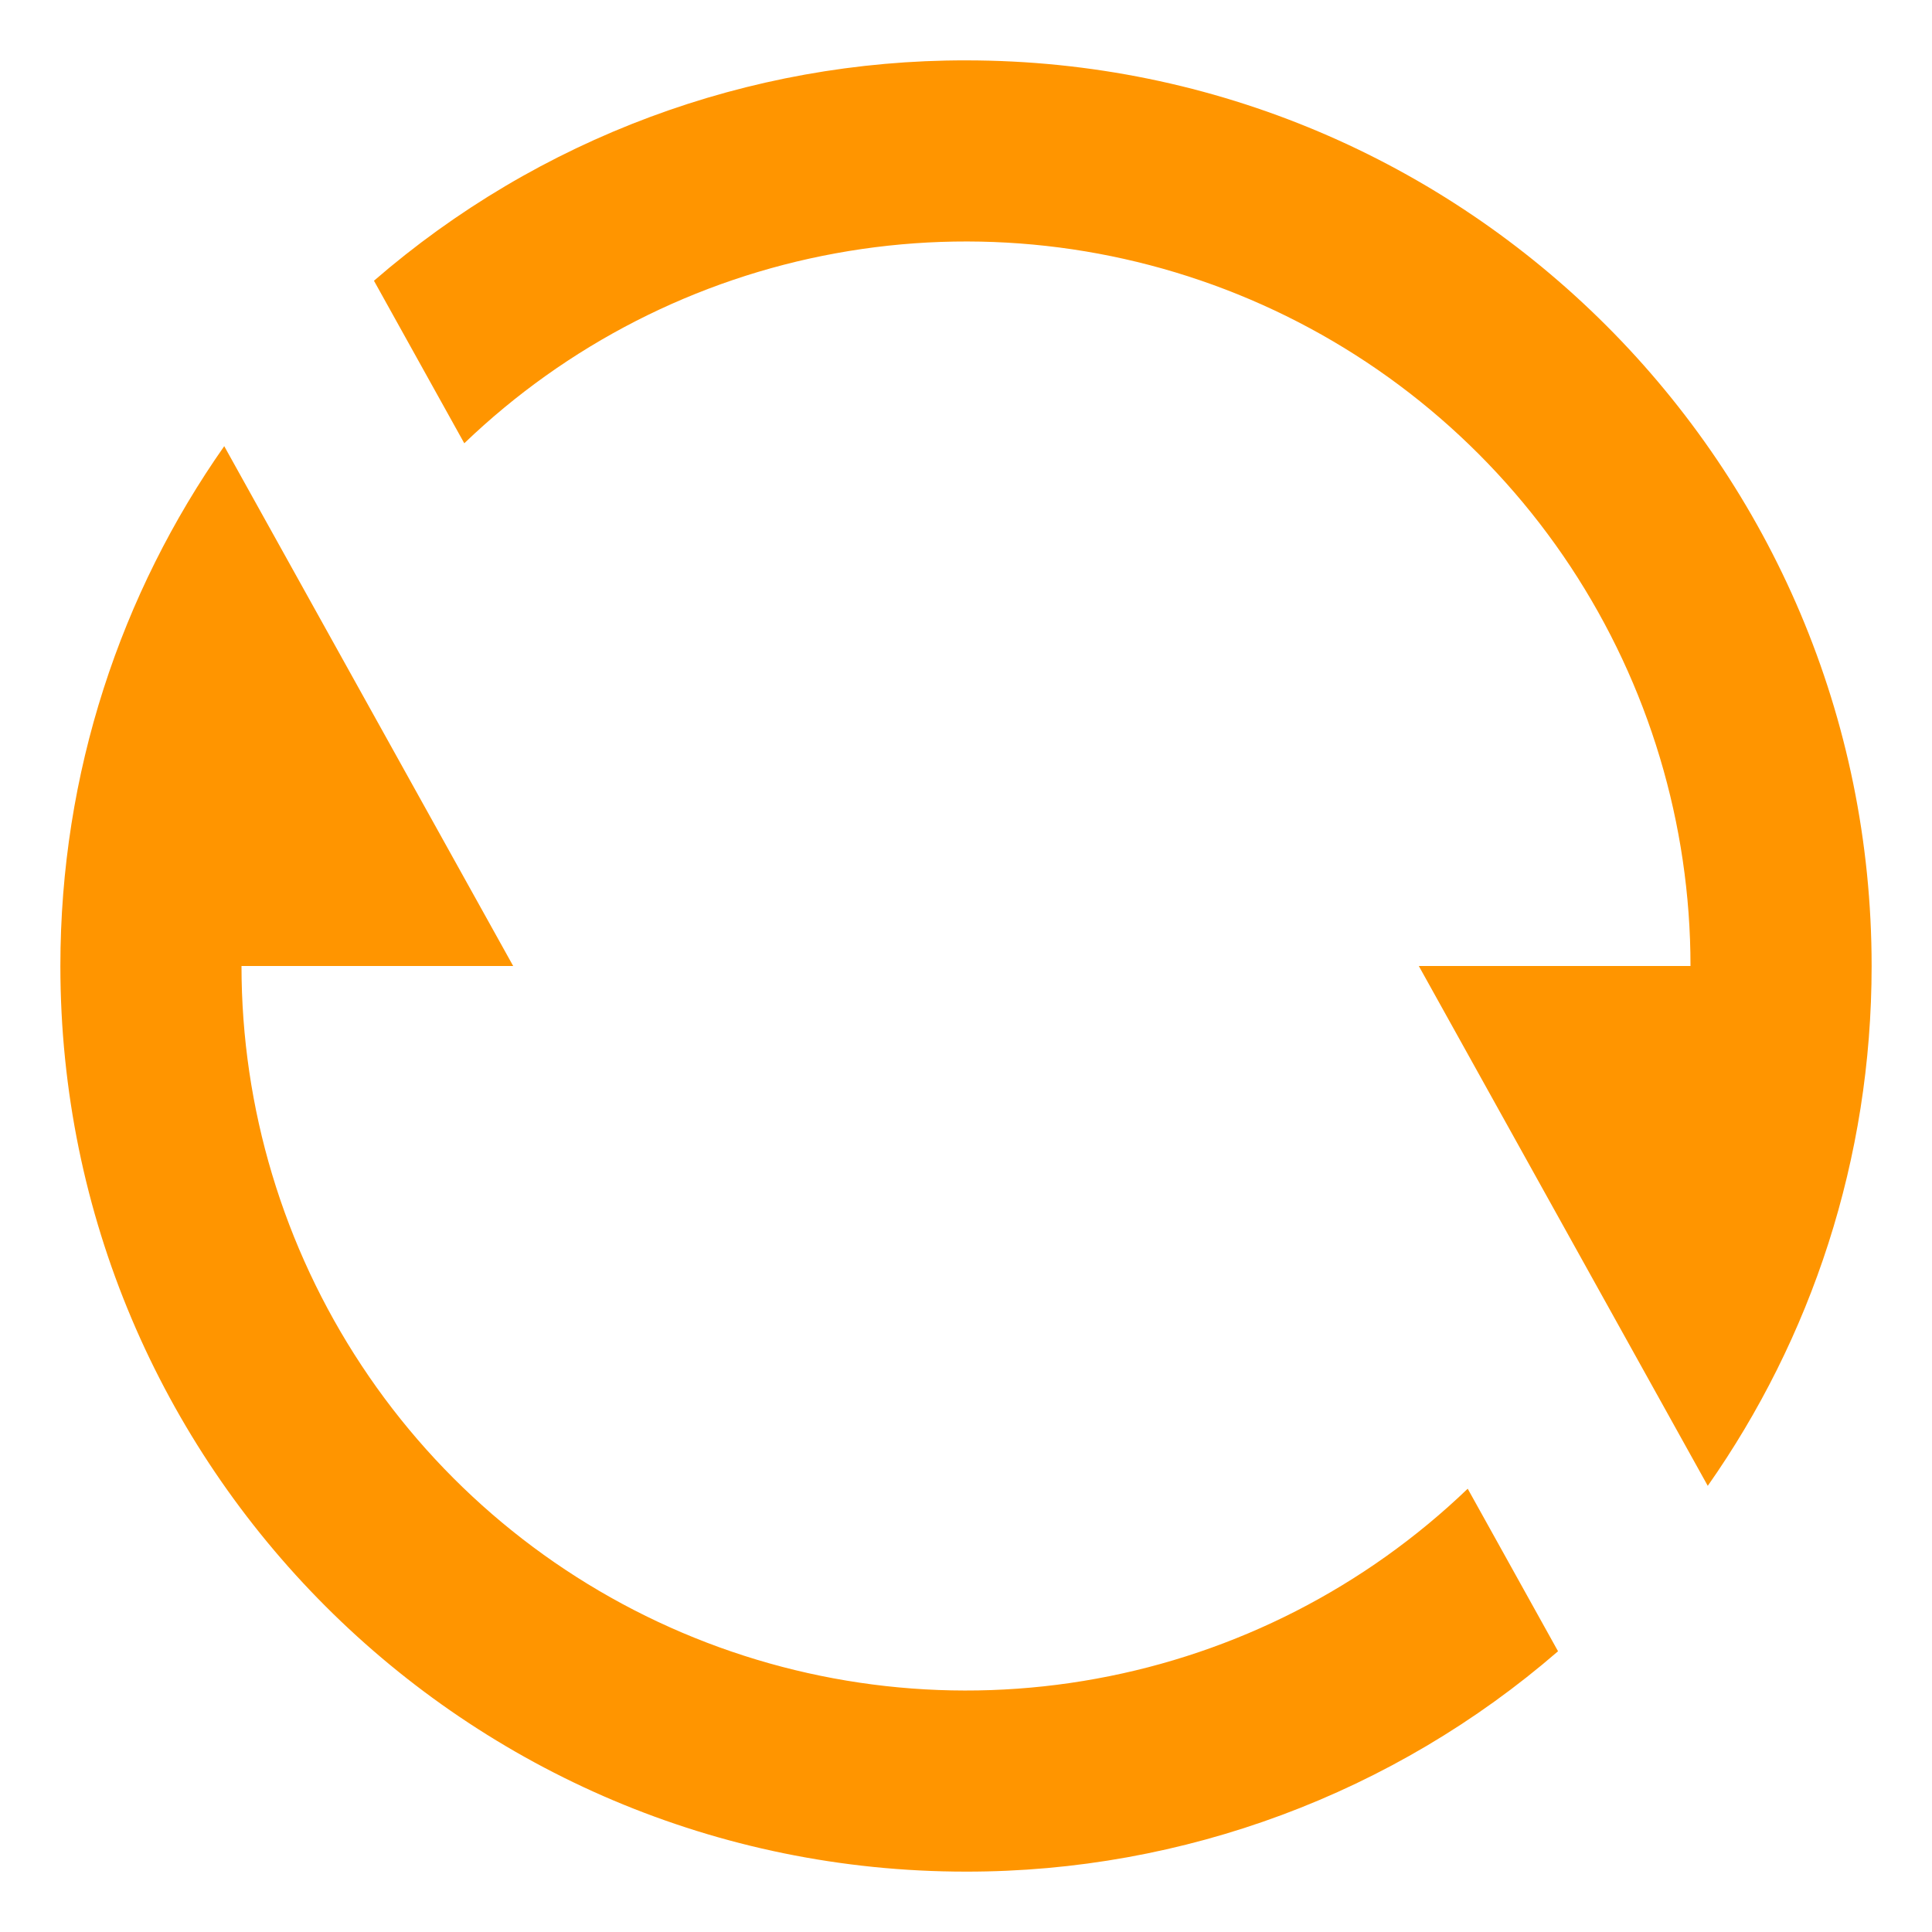 <svg width="16" height="16" viewBox="0 0 16 16" fill="none" xmlns="http://www.w3.org/2000/svg">
<path d="M3.097 2.325C4.458 1.145 6.199 0.497 8 0.5C12.142 0.5 15.5 3.858 15.5 8C15.5 9.602 14.998 11.087 14.143 12.305L11.75 8H14C14 6.824 13.654 5.673 13.006 4.692C12.358 3.711 11.435 2.941 10.353 2.48C9.271 2.019 8.077 1.886 6.92 2.098C5.763 2.309 4.694 2.856 3.845 3.671L3.097 2.325ZM12.903 13.675C11.542 14.854 9.801 15.502 8 15.5C3.858 15.5 0.5 12.142 0.5 8C0.5 6.398 1.002 4.913 1.857 3.695L4.25 8H2C2 9.176 2.346 10.327 2.994 11.308C3.642 12.29 4.565 13.059 5.647 13.52C6.729 13.981 7.923 14.114 9.08 13.902C10.237 13.691 11.306 13.144 12.155 12.329L12.903 13.675Z" fill="#FF9500"/>
</svg>
